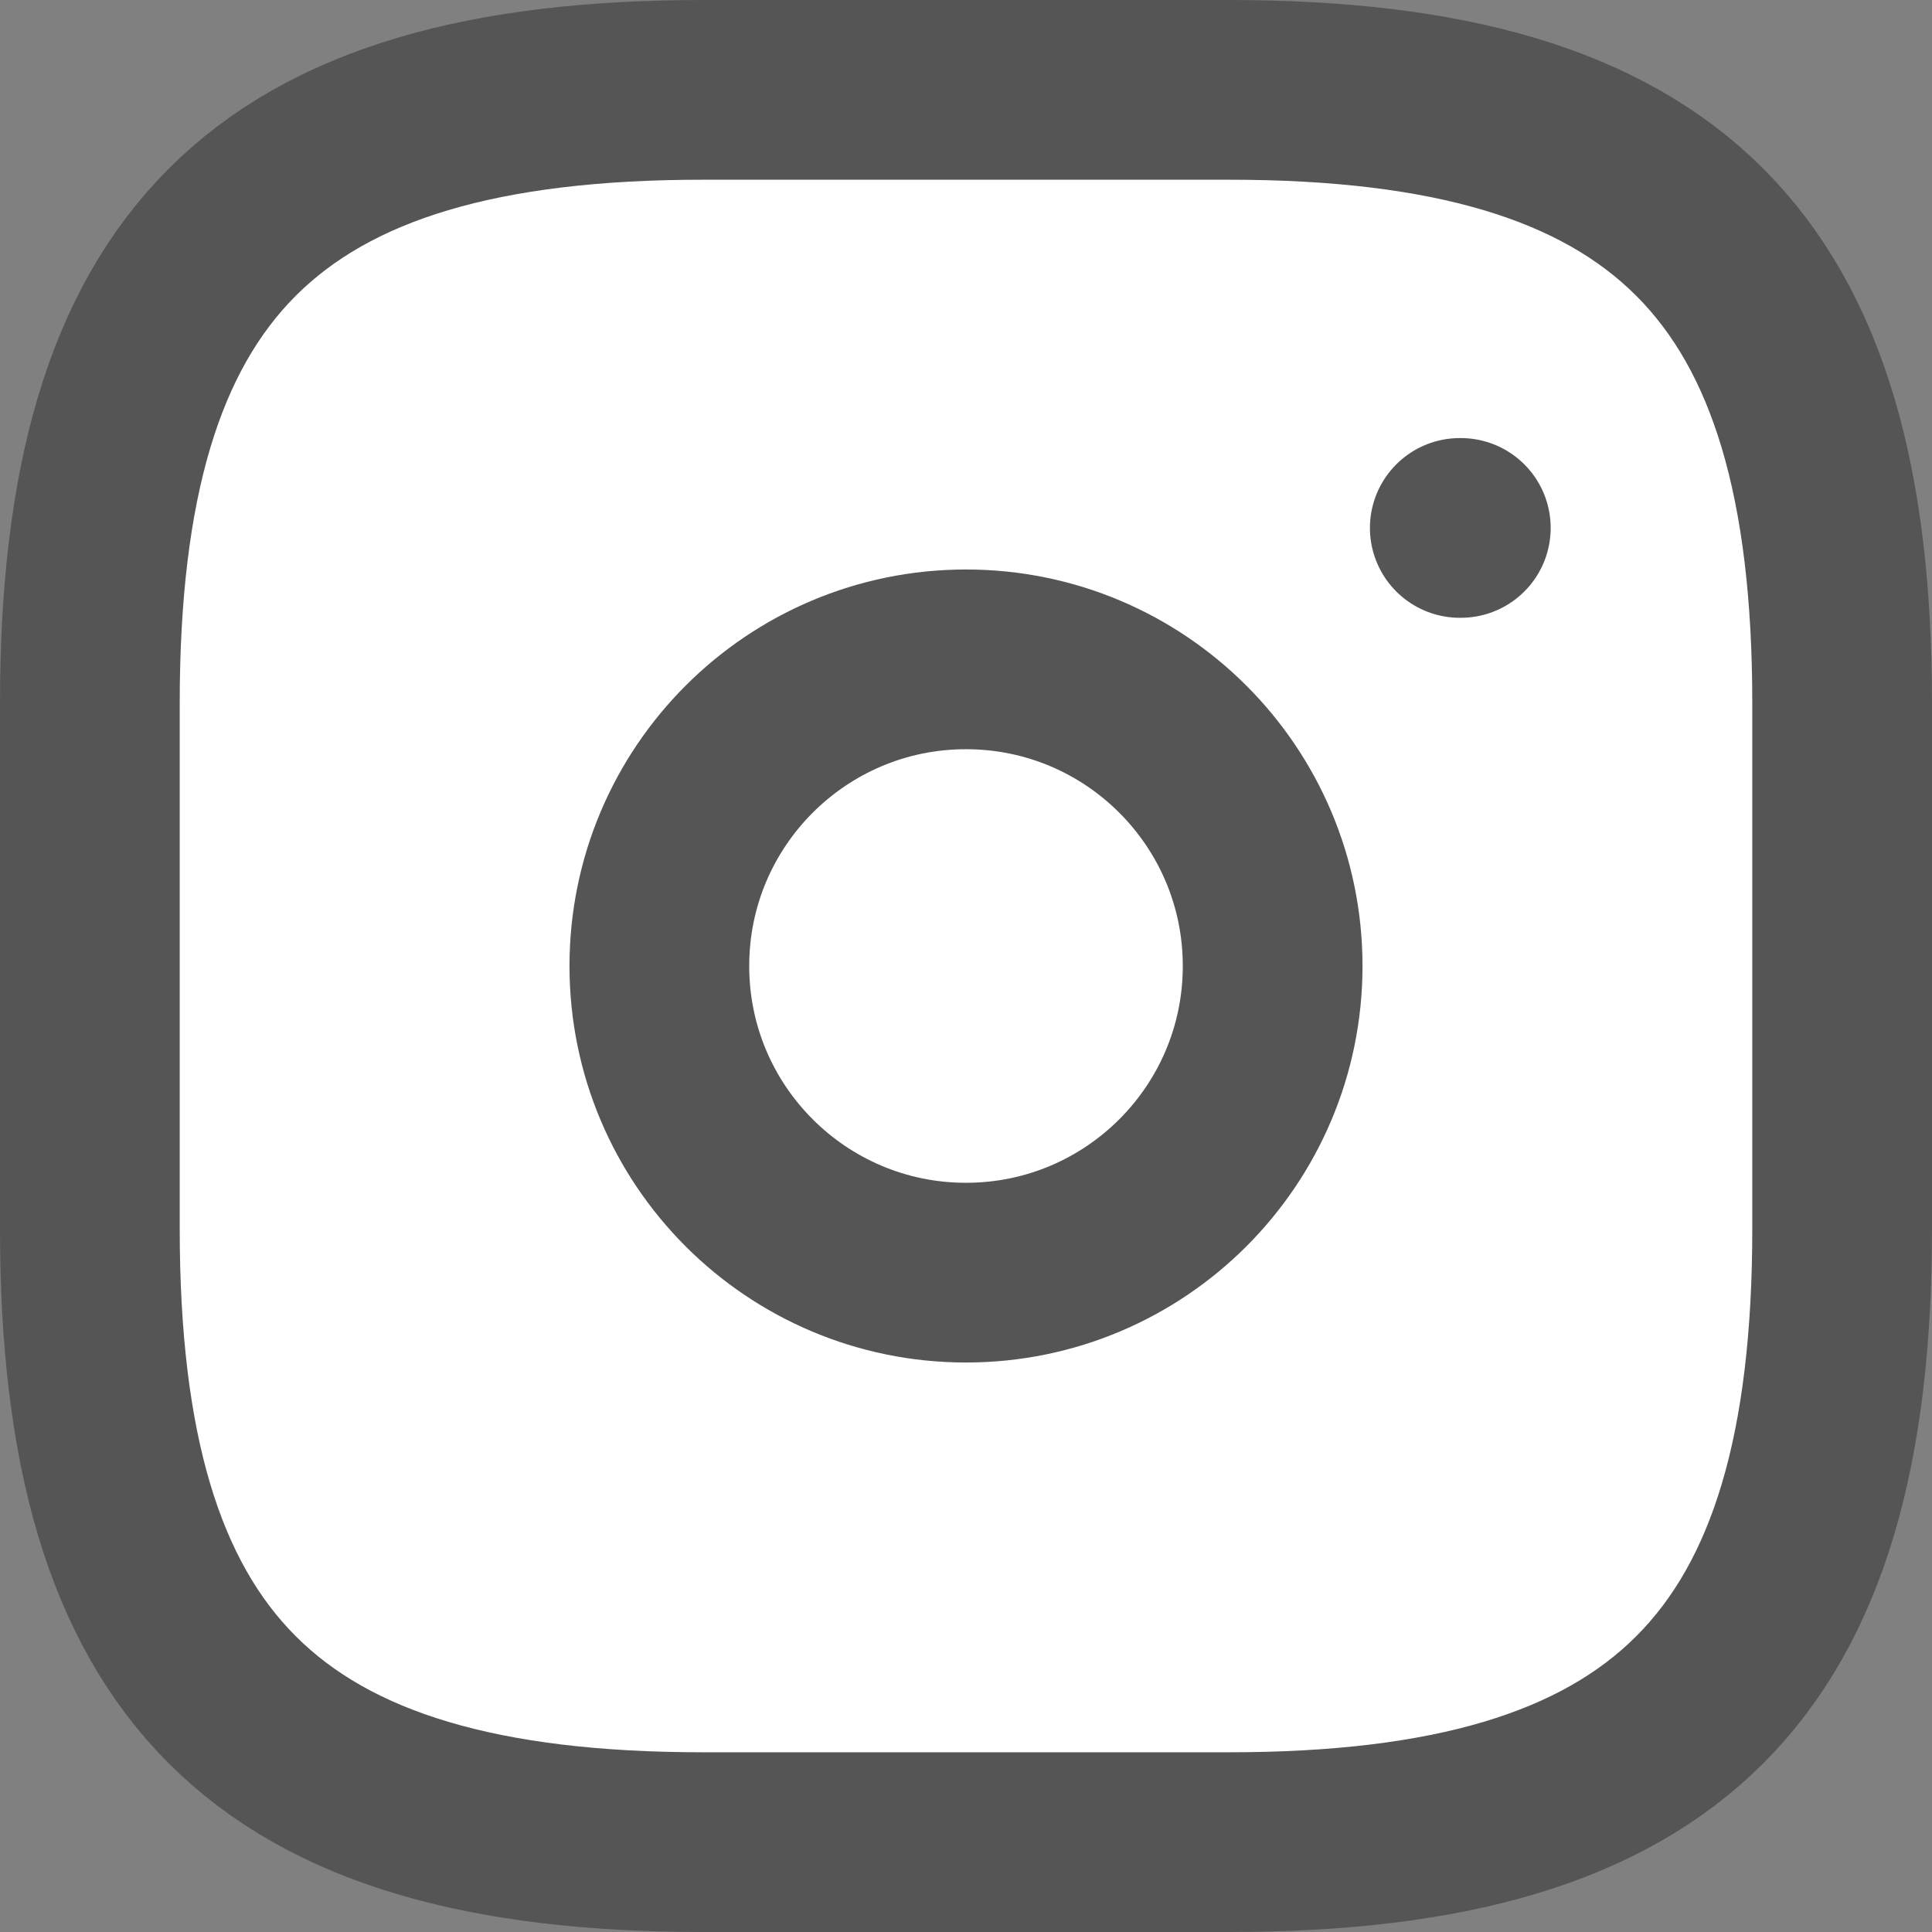 <svg width="43" height="43" viewBox="0 0 43 43" fill="none" xmlns="http://www.w3.org/2000/svg">
<rect x="0" y="0" width="43" height="43" fill="#808080" stroke="none"/>
<g id="&#240;&#159;&#166;&#134; icon &#34;instagram&#34;">
<g id="Group">
<path id="Vector" d="M15.65 41H27.35C37.1 41 41 37.1 41 27.35V15.65C41 5.9 37.1 2 27.35 2H15.65C5.9 2 2 5.9 2 15.65V27.35C2 37.1 5.9 41 15.65 41Z" fill="white" stroke="#555555" stroke-width="4" stroke-linecap="round" stroke-linejoin="round"/>
<path id="Vector_2" d="M21.5 28.325C25.269 28.325 28.325 25.27 28.325 21.5C28.325 17.731 25.269 14.675 21.5 14.675C17.731 14.675 14.675 17.731 14.675 21.5C14.675 25.27 17.731 28.325 21.5 28.325Z" fill="white" stroke="#555555" stroke-width="4" stroke-linecap="round" stroke-linejoin="round"/>
<g id="Vector_3">
<path d="M32.49 11.75H32.513H32.49Z" fill="white"/>
<path d="M32.49 11.75H32.513" stroke="#555555" stroke-width="4" stroke-linecap="round" stroke-linejoin="round"/>
</g>
</g>
</g>
</svg>
